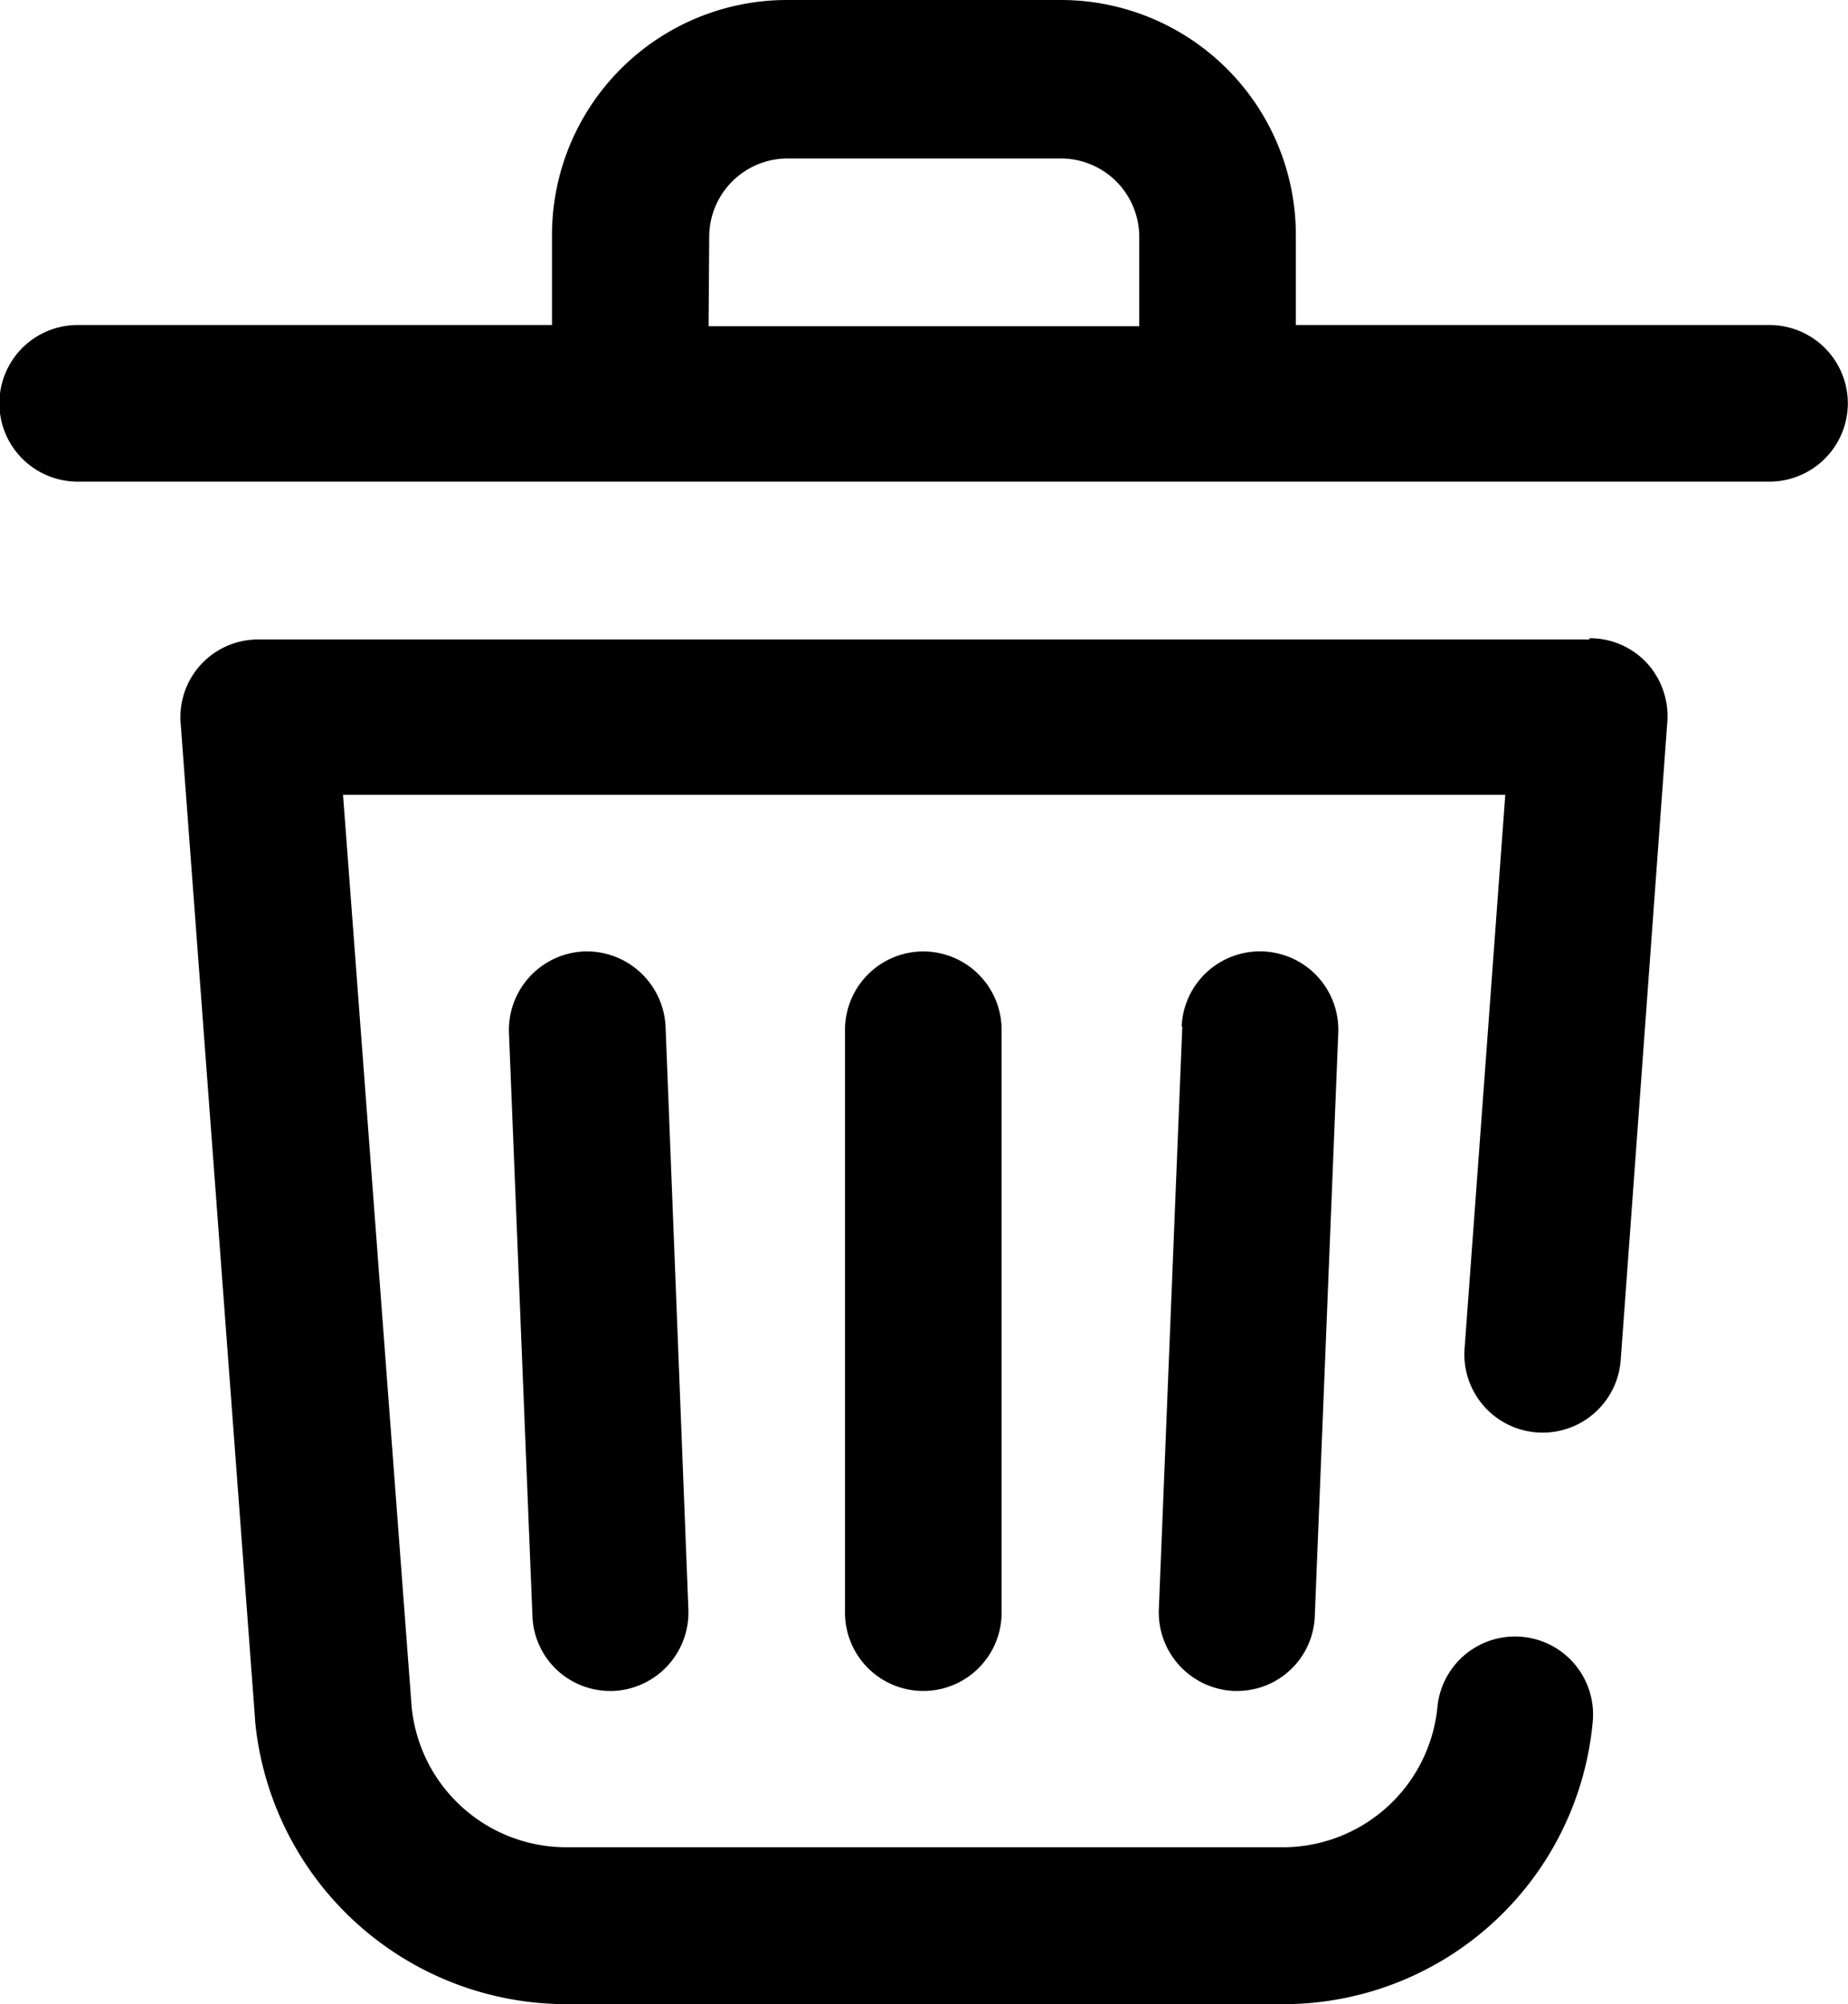 <svg xmlns="http://www.w3.org/2000/svg" viewBox="0 0 11.895 12.9">
  <defs>
  </defs>
  <path id="Path_163" data-name="Path 163" class="cls-1" d="M5.947,6.124a.505.505,0,0,1,.5.5V10.38a.5.5,0,0,1-1.008,0V6.628A.505.505,0,0,1,5.947,6.124Zm1.663.484L7.459,10.36a.506.506,0,0,0,.484.524h.02a.5.5,0,0,0,.5-.484l.151-3.752a.5.5,0,1,0-1.008-.04ZM3.76,6.124a.506.506,0,0,0-.484.524L3.427,10.4a.5.5,0,0,0,.5.484h.02a.506.506,0,0,0,.484-.524L4.284,6.607A.508.508,0,0,0,3.76,6.124ZM11.894,2.6a.505.505,0,0,1-.5.5H.5a.5.5,0,0,1,0-1.008H3.553v-.58A1.513,1.513,0,0,1,5.065,0H6.829A1.513,1.513,0,0,1,8.341,1.512v.58H11.39A.505.505,0,0,1,11.894,2.6Zm-7.333-.5H7.333v-.58a.505.505,0,0,0-.5-.5H5.065a.505.505,0,0,0-.5.5Zm5.67,2.016H1.663a.5.5,0,0,0-.5.542l.479,6.411v.008A2.014,2.014,0,0,0,3.644,12.9h4.6a2,2,0,0,0,2.008-1.819.5.5,0,1,0-1-.091,1,1,0,0,1-1,.9H3.649a1,1,0,0,1-1-.912L2.208,5.116H9.689L9.427,8.681a.5.5,0,0,0,1.005.073l.3-4.108a.507.507,0,0,0-.134-.381A.5.5,0,0,0,10.231,4.108Z" transform="translate(0)"/>
</svg>

